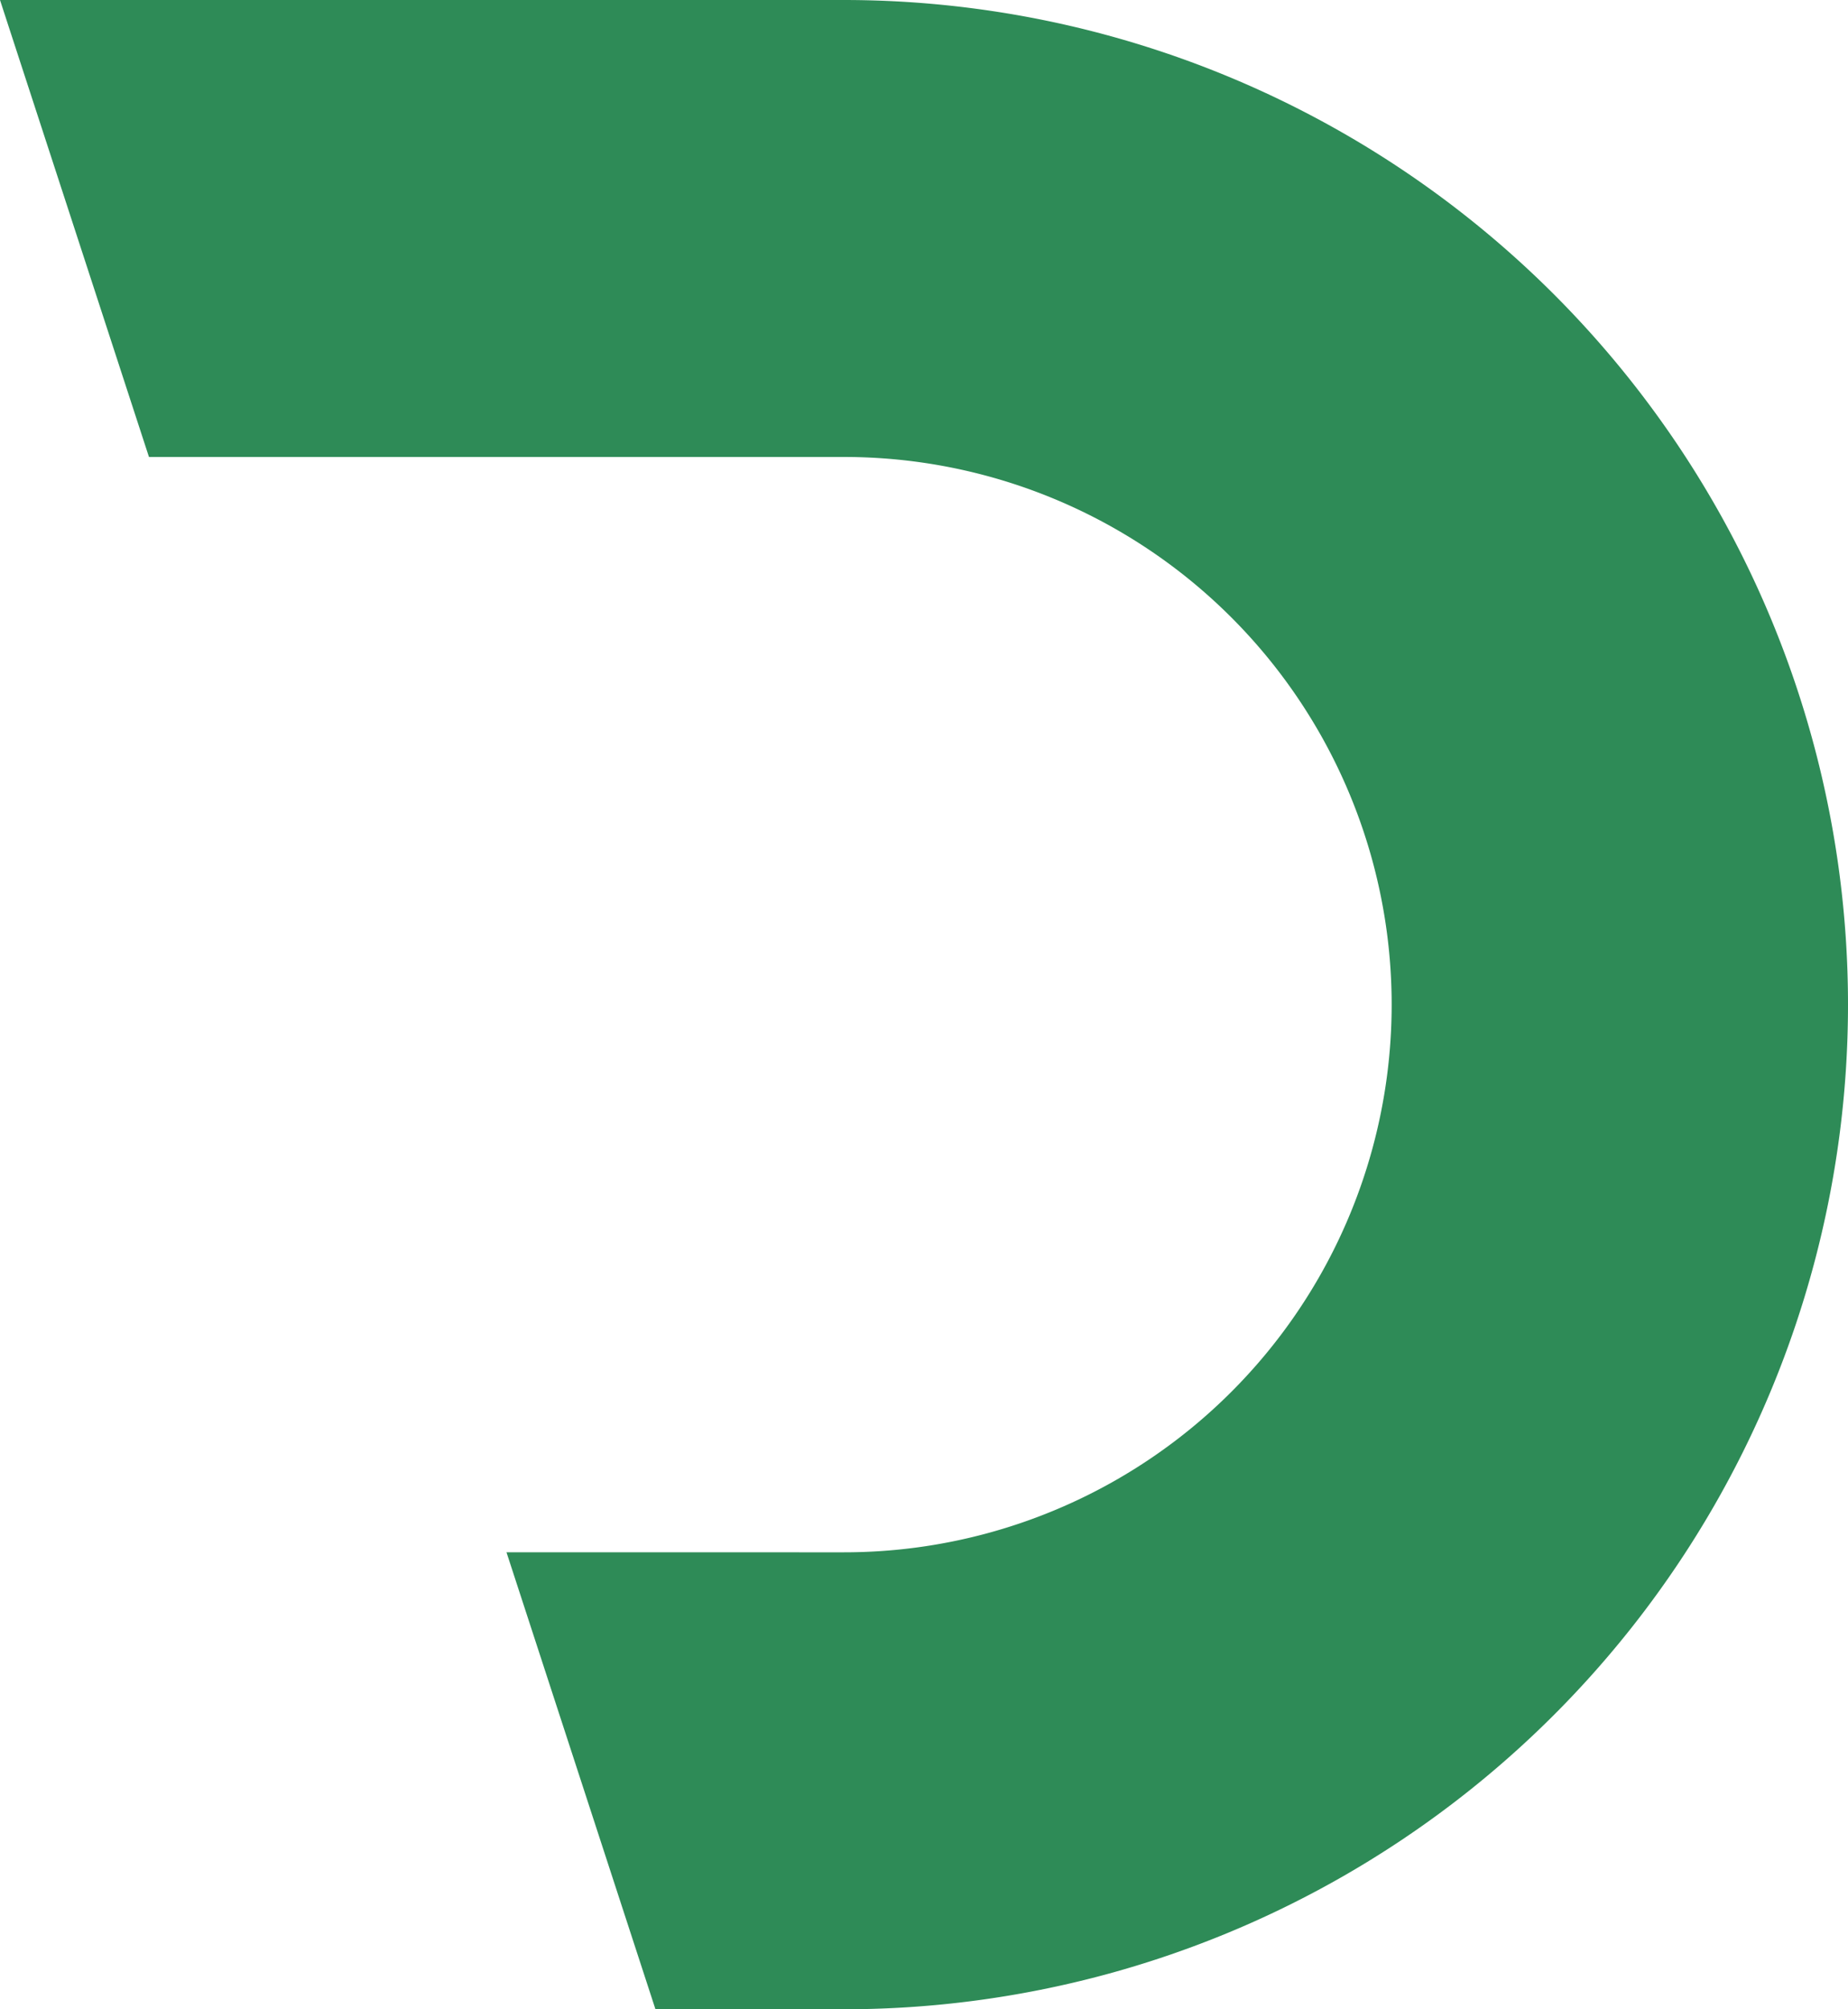 <svg id="Layer_1" data-name="Layer 1" xmlns="http://www.w3.org/2000/svg" viewBox="0 0 186.08 202.26"><defs><style>.cls-1{fill:#2e8b57;}</style></defs><title>D</title><path class="cls-1" d="M186.08,101.13A101.13,101.13,0,0,1,85,202.26H66l-15-46H85A55.13,55.13,0,1,0,85,46H15L0,0H85A101.13,101.13,0,0,1,186.08,101.13"/></svg>